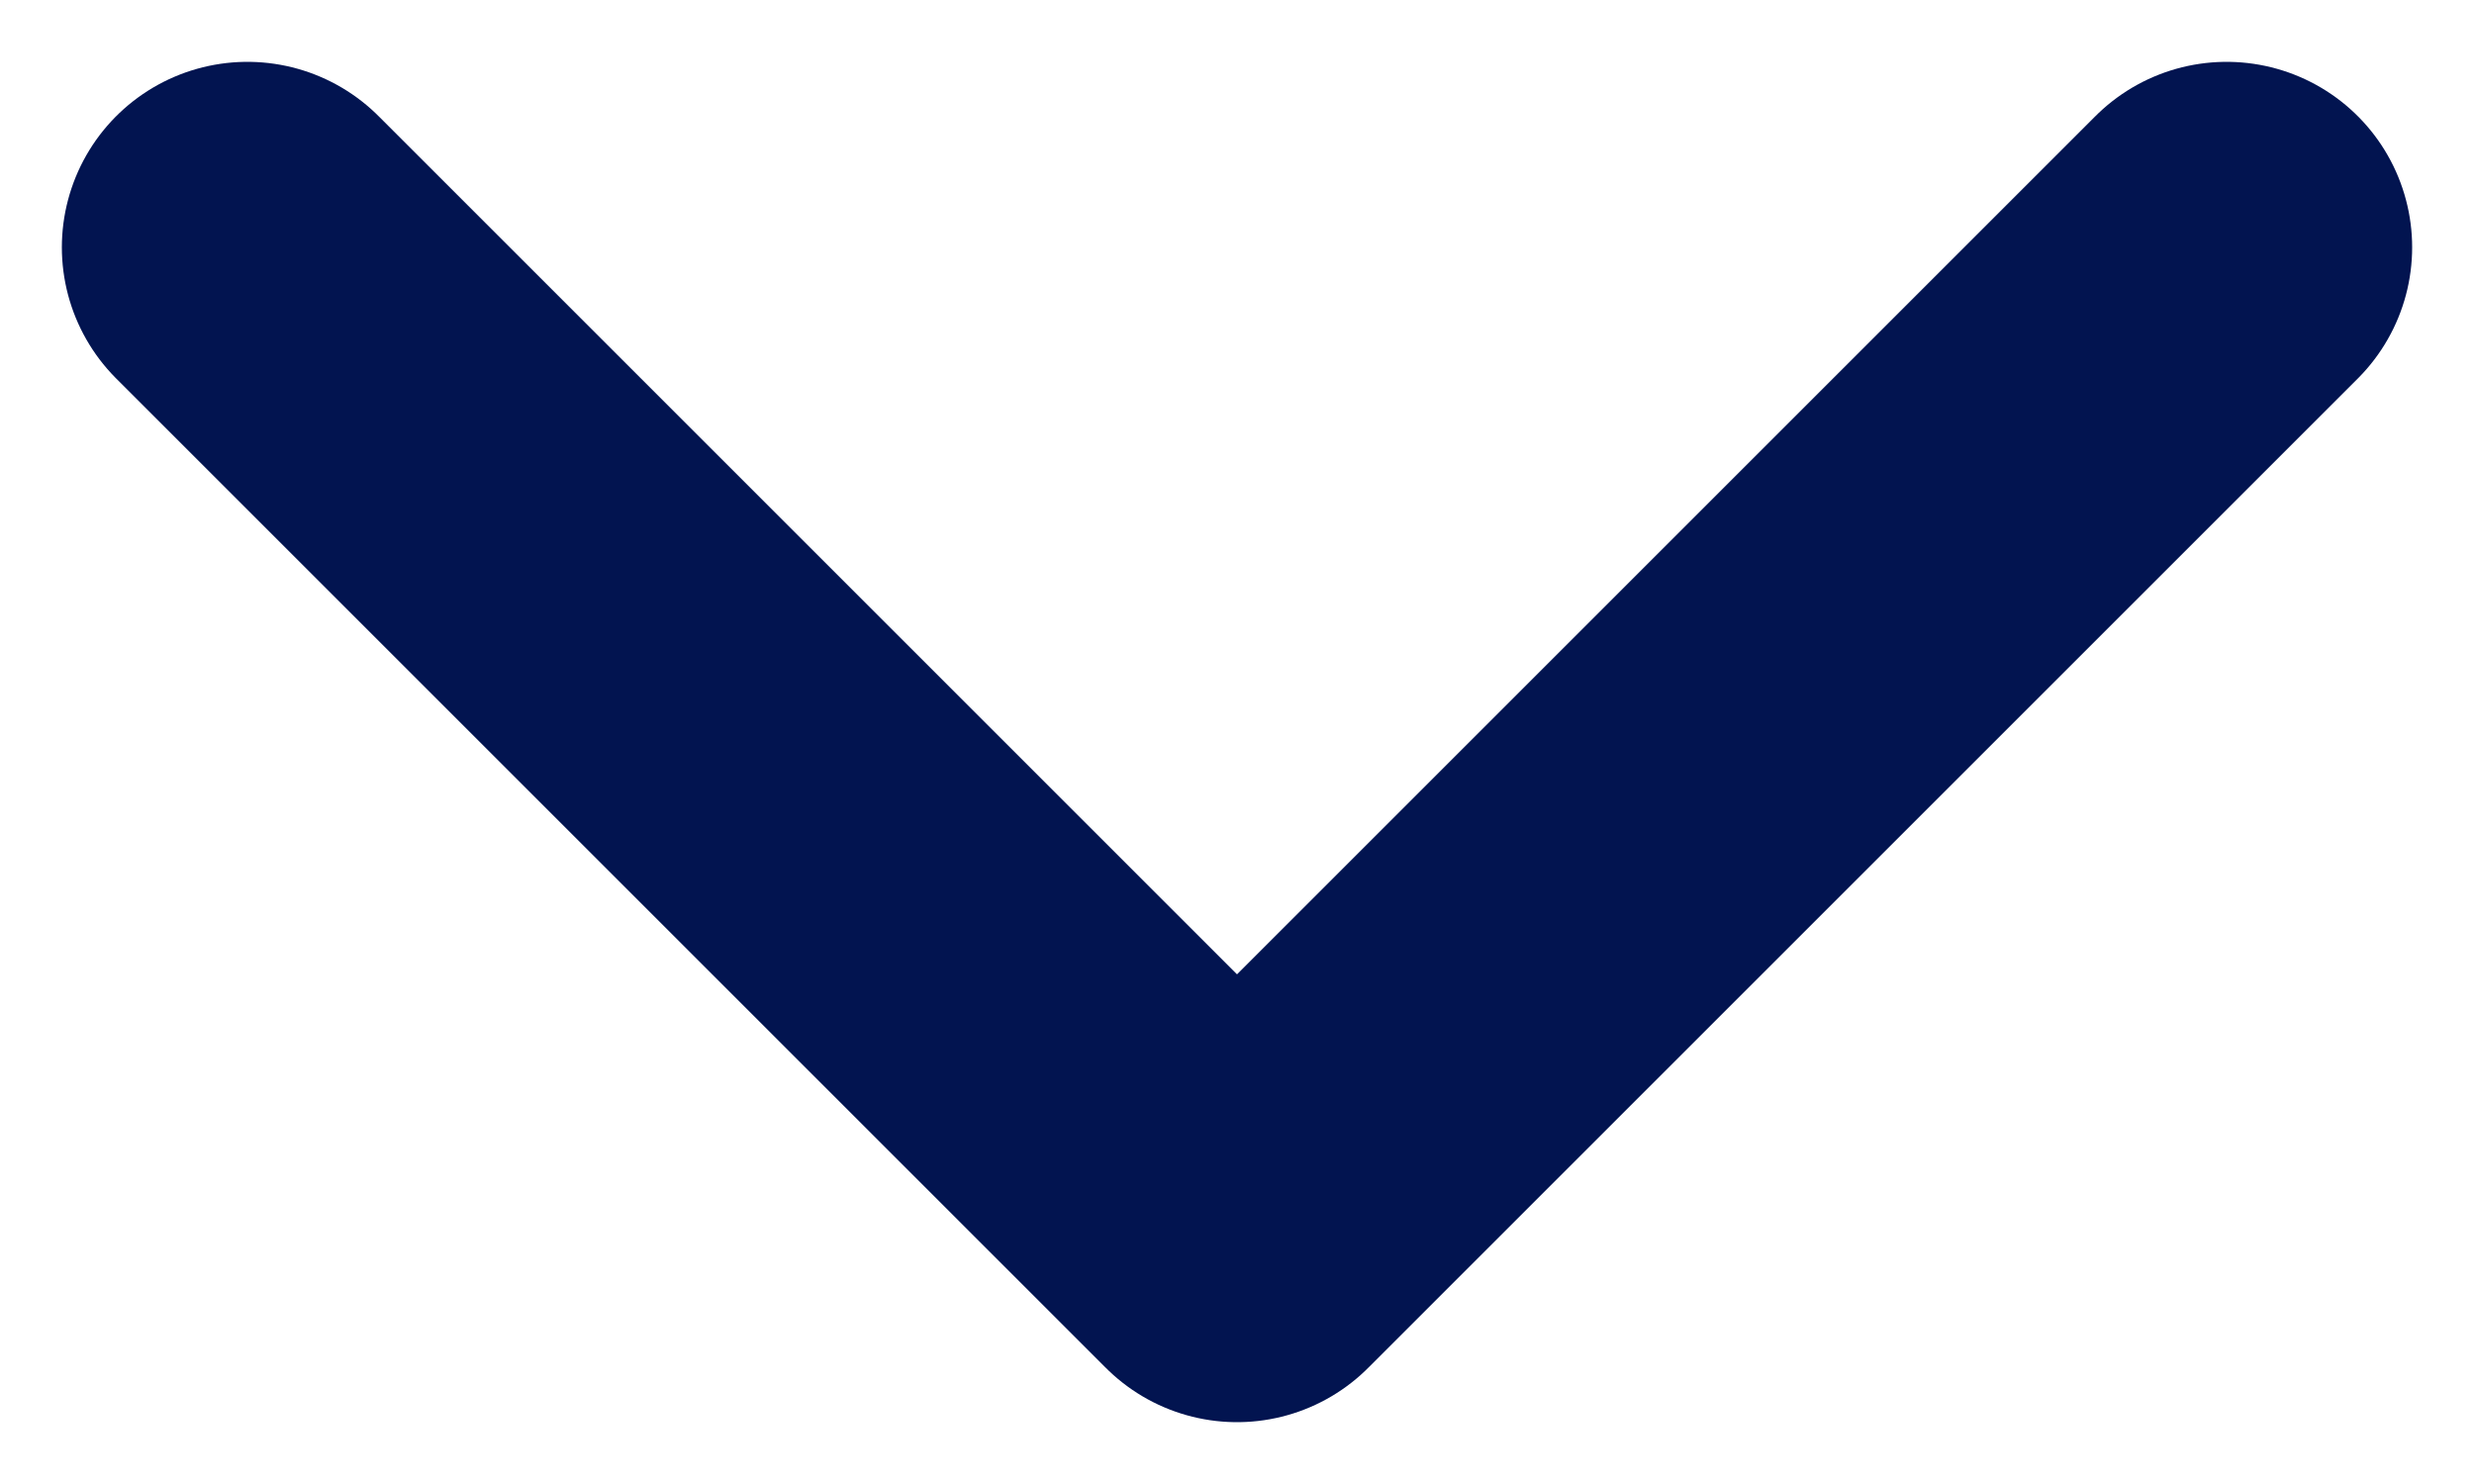 <svg width="10" height="6" viewBox="0 0 10 6" fill="none" xmlns="http://www.w3.org/2000/svg">
<path d="M1 1L5 5L9 1" stroke="#021450" stroke-width="1.5" stroke-linecap="round" stroke-linejoin="round"/>
</svg>
